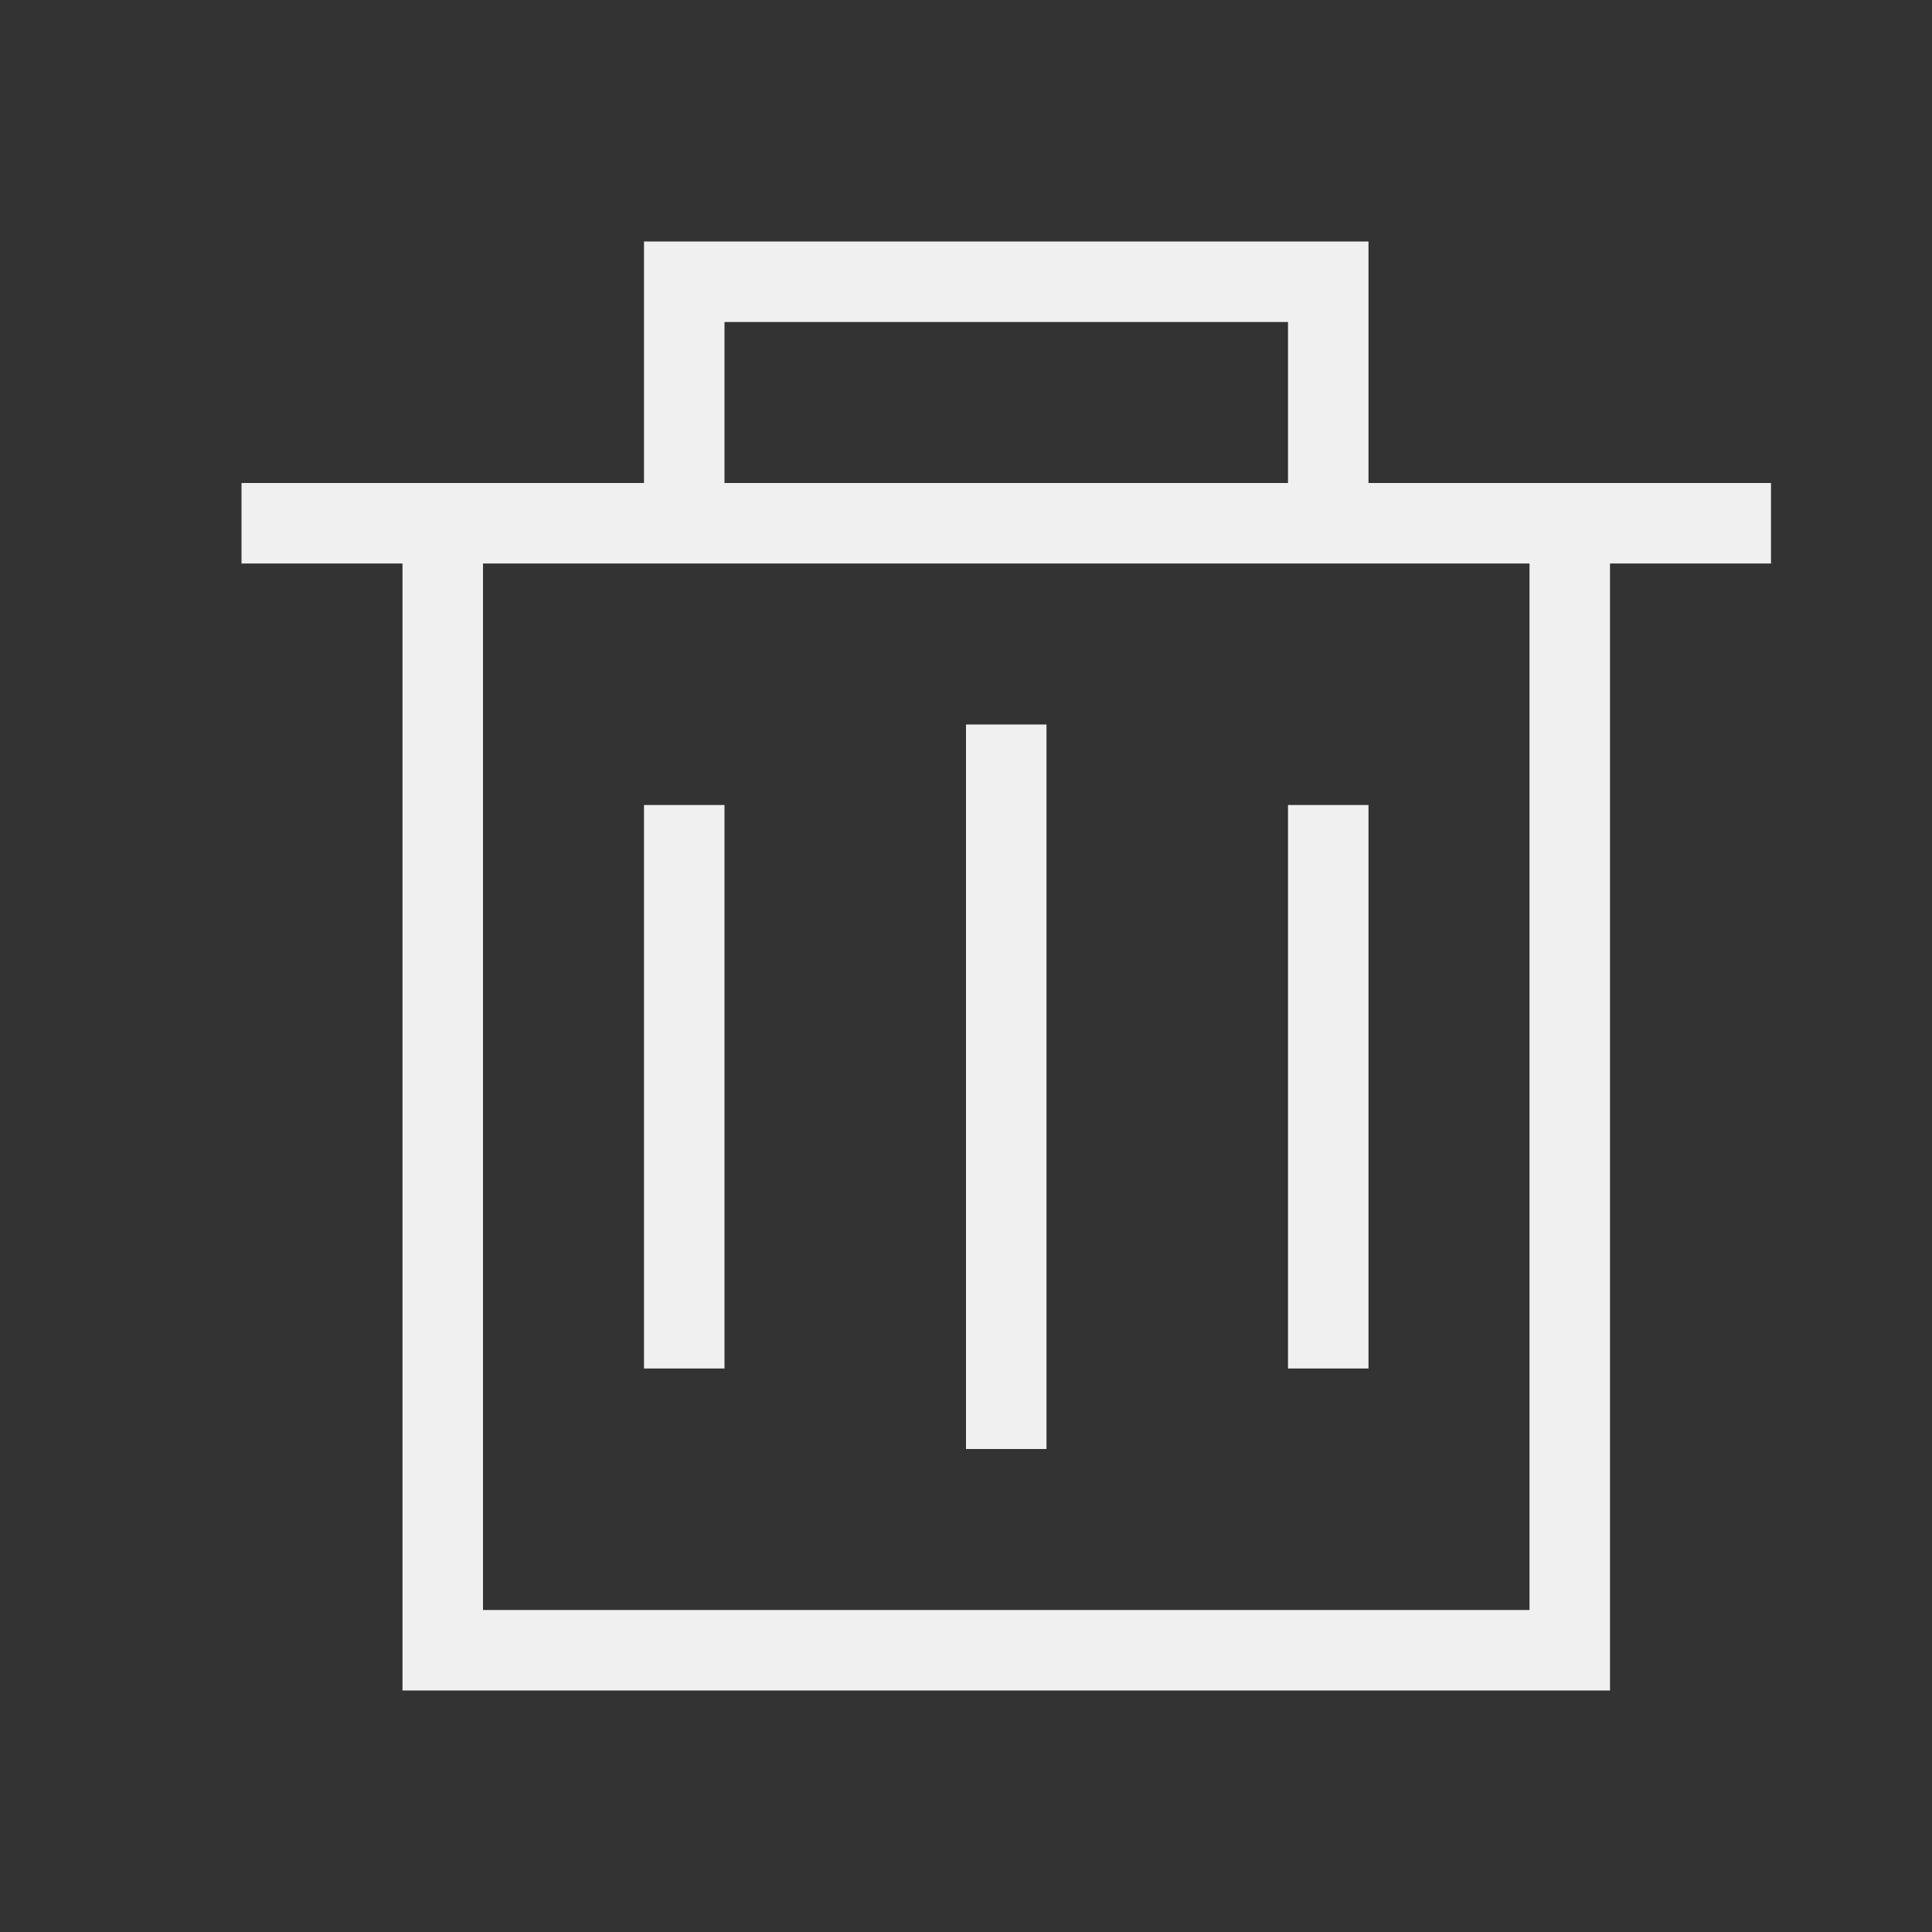 <?xml version="1.0" encoding="UTF-8"?>
<svg width="24px" height="24px" viewBox="0 0 24 24" version="1.1" xmlns="http://www.w3.org/2000/svg">
    <rect x="0" y="0" width="24" height="24" fill="#333333" stroke="none"/>
    <!-- Generator: Sketch 52.3 (67297) - http://www.bohemiancoding.com/sketch -->
    <title>24-Image_Delete</title>
    <desc>Created with Sketch.</desc>
    <g id="Page-1" stroke="none" stroke-width="1" fill="none" fill-rule="evenodd">
        <g id="画板" transform="translate(-44, -1905)" fill="#F0F0F0">
            <g id="24" transform="translate(14, 1876)">
                <g id="24-Image_Delete" transform="translate(30, 29)">
                    <path d="M5,7 L3,7 L3,6 L8,6 L8,3 L17,3 L17,6 L22,6 L22,7 L20,7 L20,21 L5,21 L5,7 Z M6,7 L6,20 L19,20 L19,7 L6,7 Z M9,6 L16,6 L16,4 L9,4 L9,6 Z M12,9 L13,9 L13,18 L12,18 L12,9 Z M8,10 L9,10 L9,17 L8,17 L8,10 Z M16,10 L17,10 L17,17 L16,17 L16,10 Z" id="合并形状"></path>
                </g>
            </g>
        </g>
    </g>
</svg>